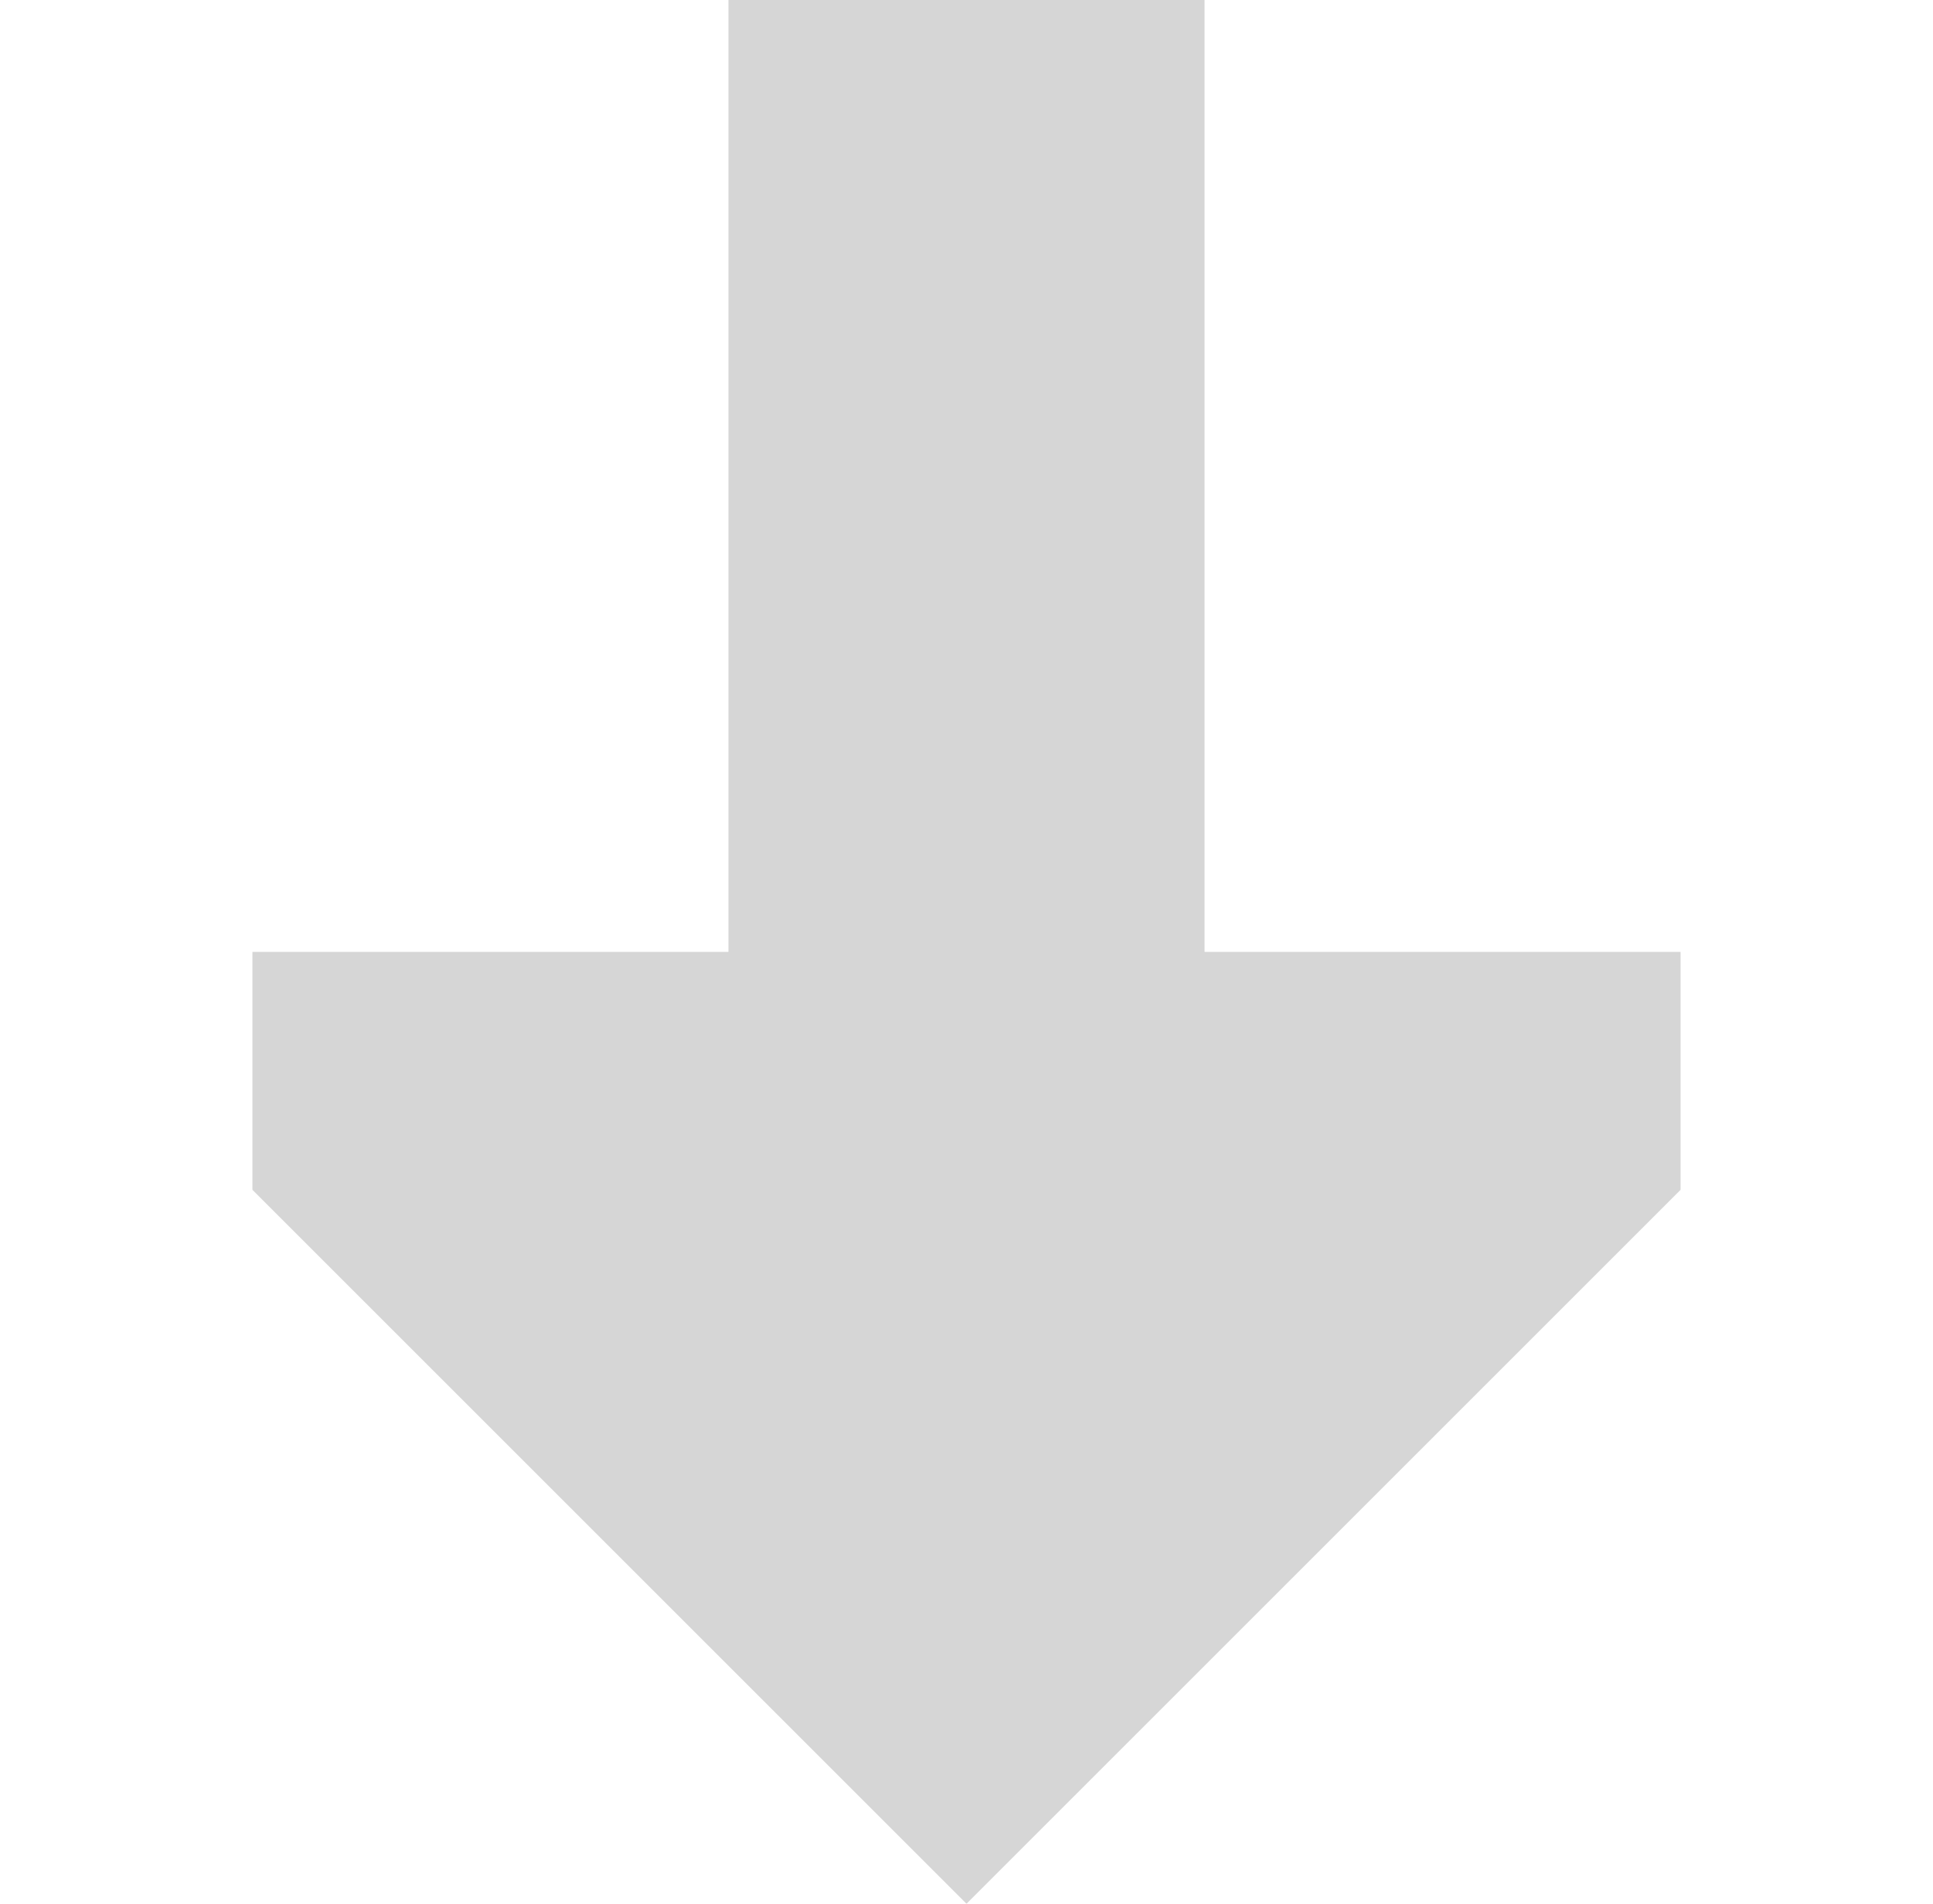 <svg width="67" height="66" viewBox="0 0 67 66" fill="none" xmlns="http://www.w3.org/2000/svg">
<g clip-path="url(#clip0_4_38)">
<path d="M41.75 33H58.25V41.25L33.5 66L8.75 41.25V33H25.25V0L41.75 1.9676e-07V33Z" fill="#D6D6D6"/>
</g>
<defs>
<clipPath id="clip0_4_38">
<rect width="66" height="66" fill="white" transform="translate(0.5)"/>
</clipPath>
</defs>
</svg>

